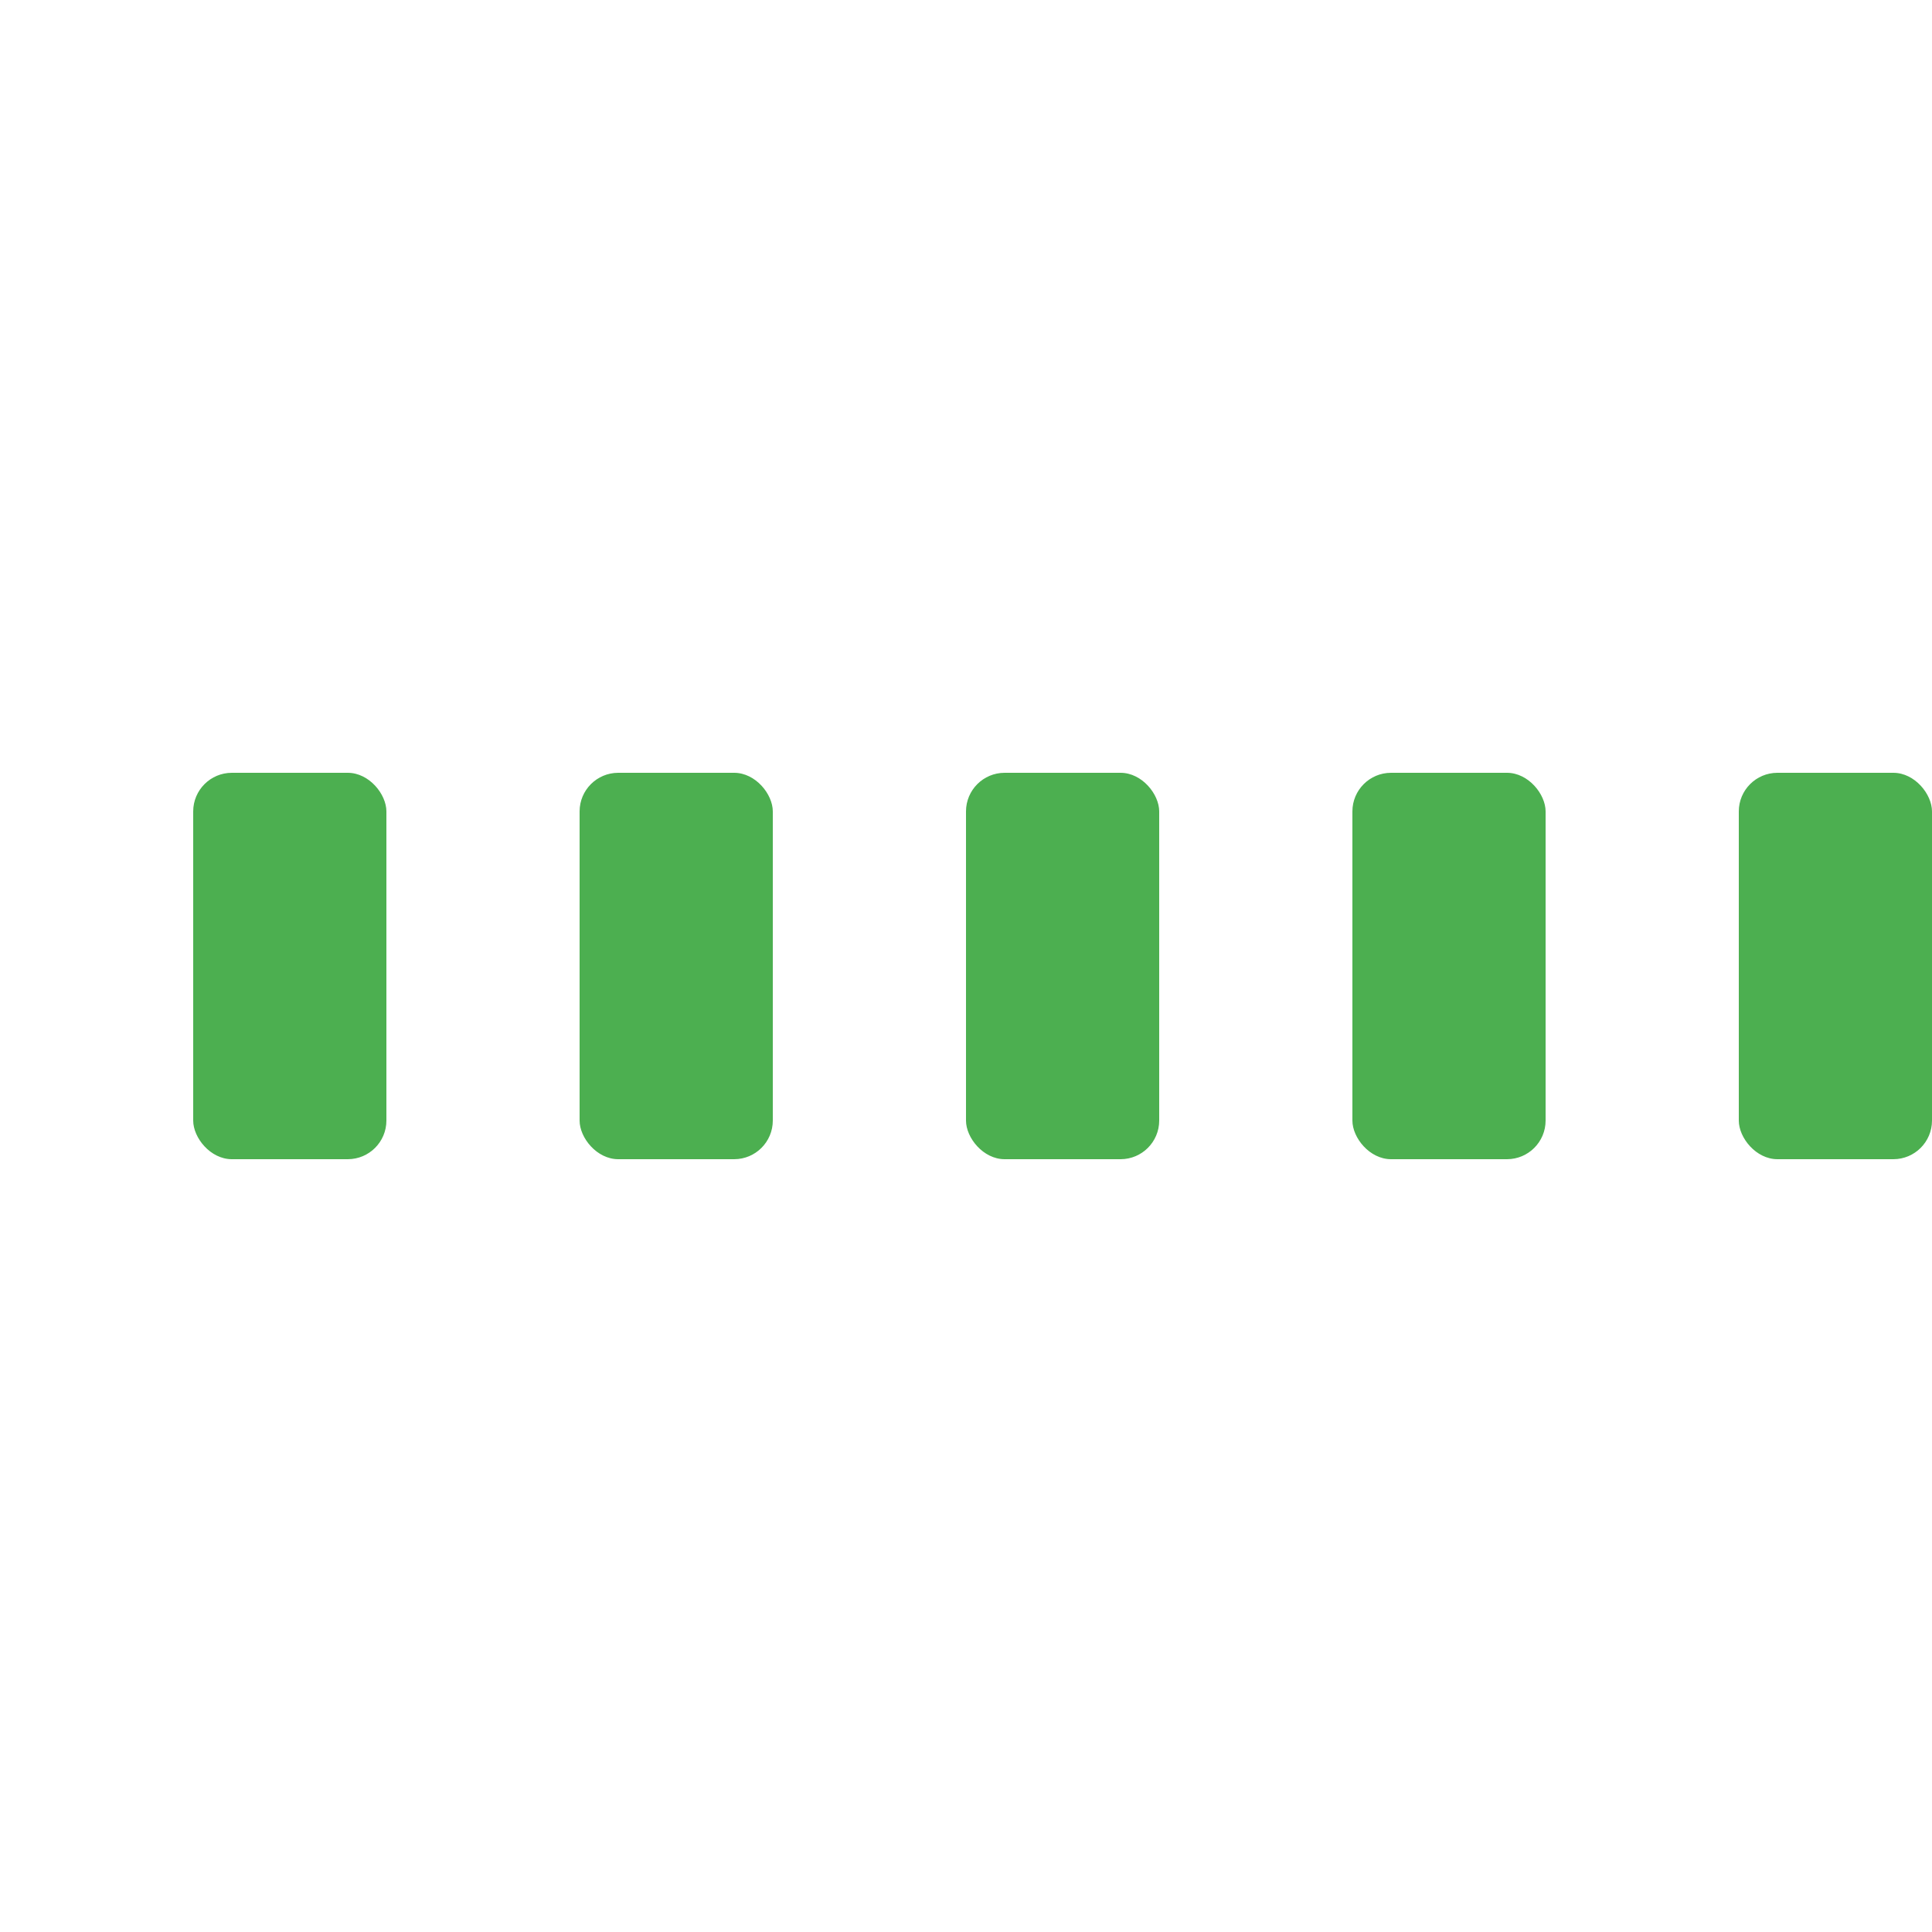 <svg width="100" height="100" viewBox="0 0 100 100" xmlns="http://www.w3.org/2000/svg">
  <style>
    .bar {
      fill: #4CAF50;
      animation: upAndDown 1s infinite;
    }
    .bar:nth-child(1) {
      animation-delay: 0s;
    }
    .bar:nth-child(2) {
      animation-delay: 0.1s;
    }
    .bar:nth-child(3) {
      animation-delay: 0.2s;
    }
    .bar:nth-child(4) {
      animation-delay: 0.3s;
    }
    .bar:nth-child(5) {
      animation-delay: 0.4s;
    }

    @keyframes upAndDown {
      0%, 100% {
        height: 20px;
        y: 40px;
      }
      50% {
        height: 60px;
        y: 10px;
      }
    }
  </style>
  <rect class="bar" x="10" y="40" width="10" height="20" rx="2" />
  <rect class="bar" x="30" y="40" width="10" height="20" rx="2" />
  <rect class="bar" x="50" y="40" width="10" height="20" rx="2" />
  <rect class="bar" x="70" y="40" width="10" height="20" rx="2" />
  <rect class="bar" x="90" y="40" width="10" height="20" rx="2" />
</svg>
